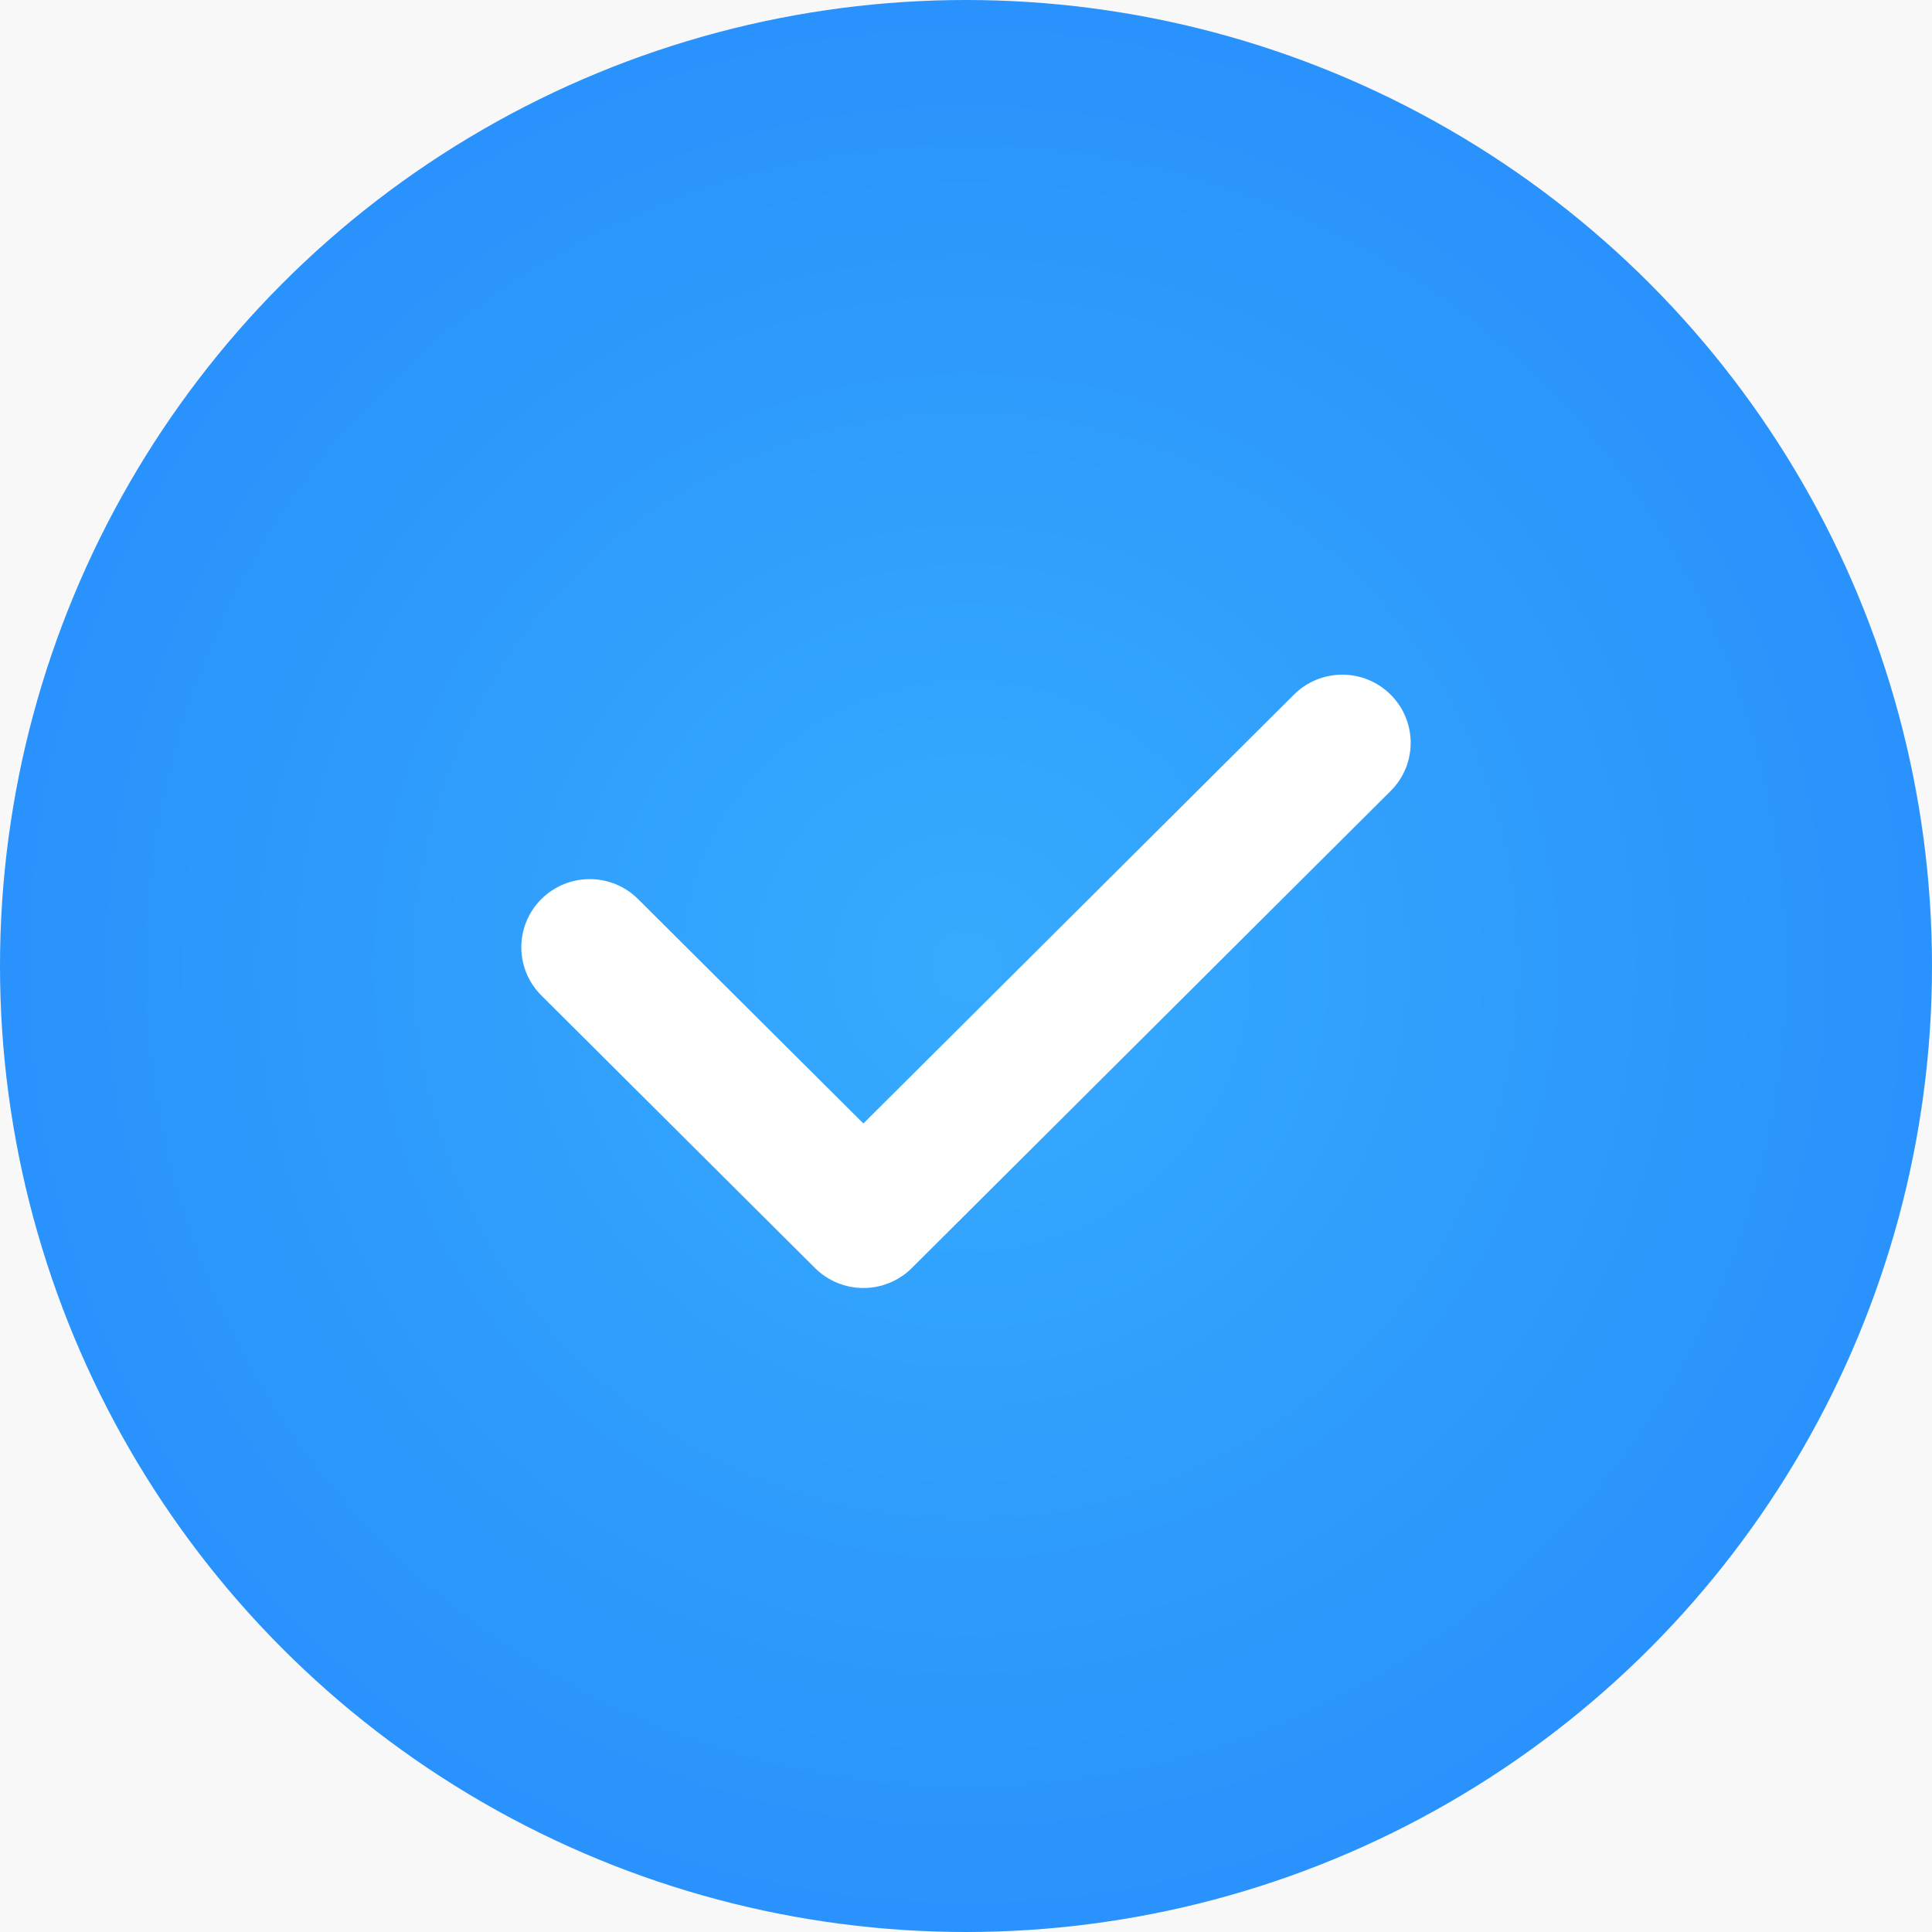 <?xml version="1.0" encoding="UTF-8"?>
<svg width="63px" height="63px" viewBox="0 0 63 63" version="1.1" xmlns="http://www.w3.org/2000/svg" xmlns:xlink="http://www.w3.org/1999/xlink">
    <title></title>
    <defs>
        <radialGradient cx="50%" cy="50%" fx="50%" fy="50%" r="111.845%" id="radialGradient-1">
            <stop stop-color="#36ABFD" offset="0%"></stop>
            <stop stop-color="#1972FA" offset="100%"></stop>
        </radialGradient>
    </defs>
    <g id="供应商注册（官网）" stroke="none" stroke-width="1" fill="none" fill-rule="evenodd">
        <g id="阳光采购平台备份-11" transform="translate(-928, -160)">
            <rect fill="#F8F8F8" x="0" y="0" width="1920" height="974"></rect>
            <g id="编组-3" transform="translate(661, 160)">
                <g id="编组-2" transform="translate(267, 0)">
                    <circle id="椭圆形" fill="url(#radialGradient-1)" cx="31.5" cy="31.5" r="31.5"></circle>
                    <g id="编组" transform="translate(17, 22)" fill="#FFFFFF" fill-rule="nonzero">
                        <path d="M11.154,20 C10.582,20 10.013,19.783 9.577,19.35 L0.653,10.461 C-0.218,9.593 -0.218,8.185 0.653,7.318 C1.525,6.45 2.937,6.45 3.807,7.318 L11.154,14.635 L25.193,0.652 C26.063,-0.217 27.475,-0.217 28.347,0.652 C29.218,1.52 29.218,2.926 28.347,3.793 L12.732,19.35 C12.295,19.783 11.724,20 11.154,20 Z" id="路径"></path>
                    </g>
                </g>
            </g>
        </g>
    </g>
</svg>